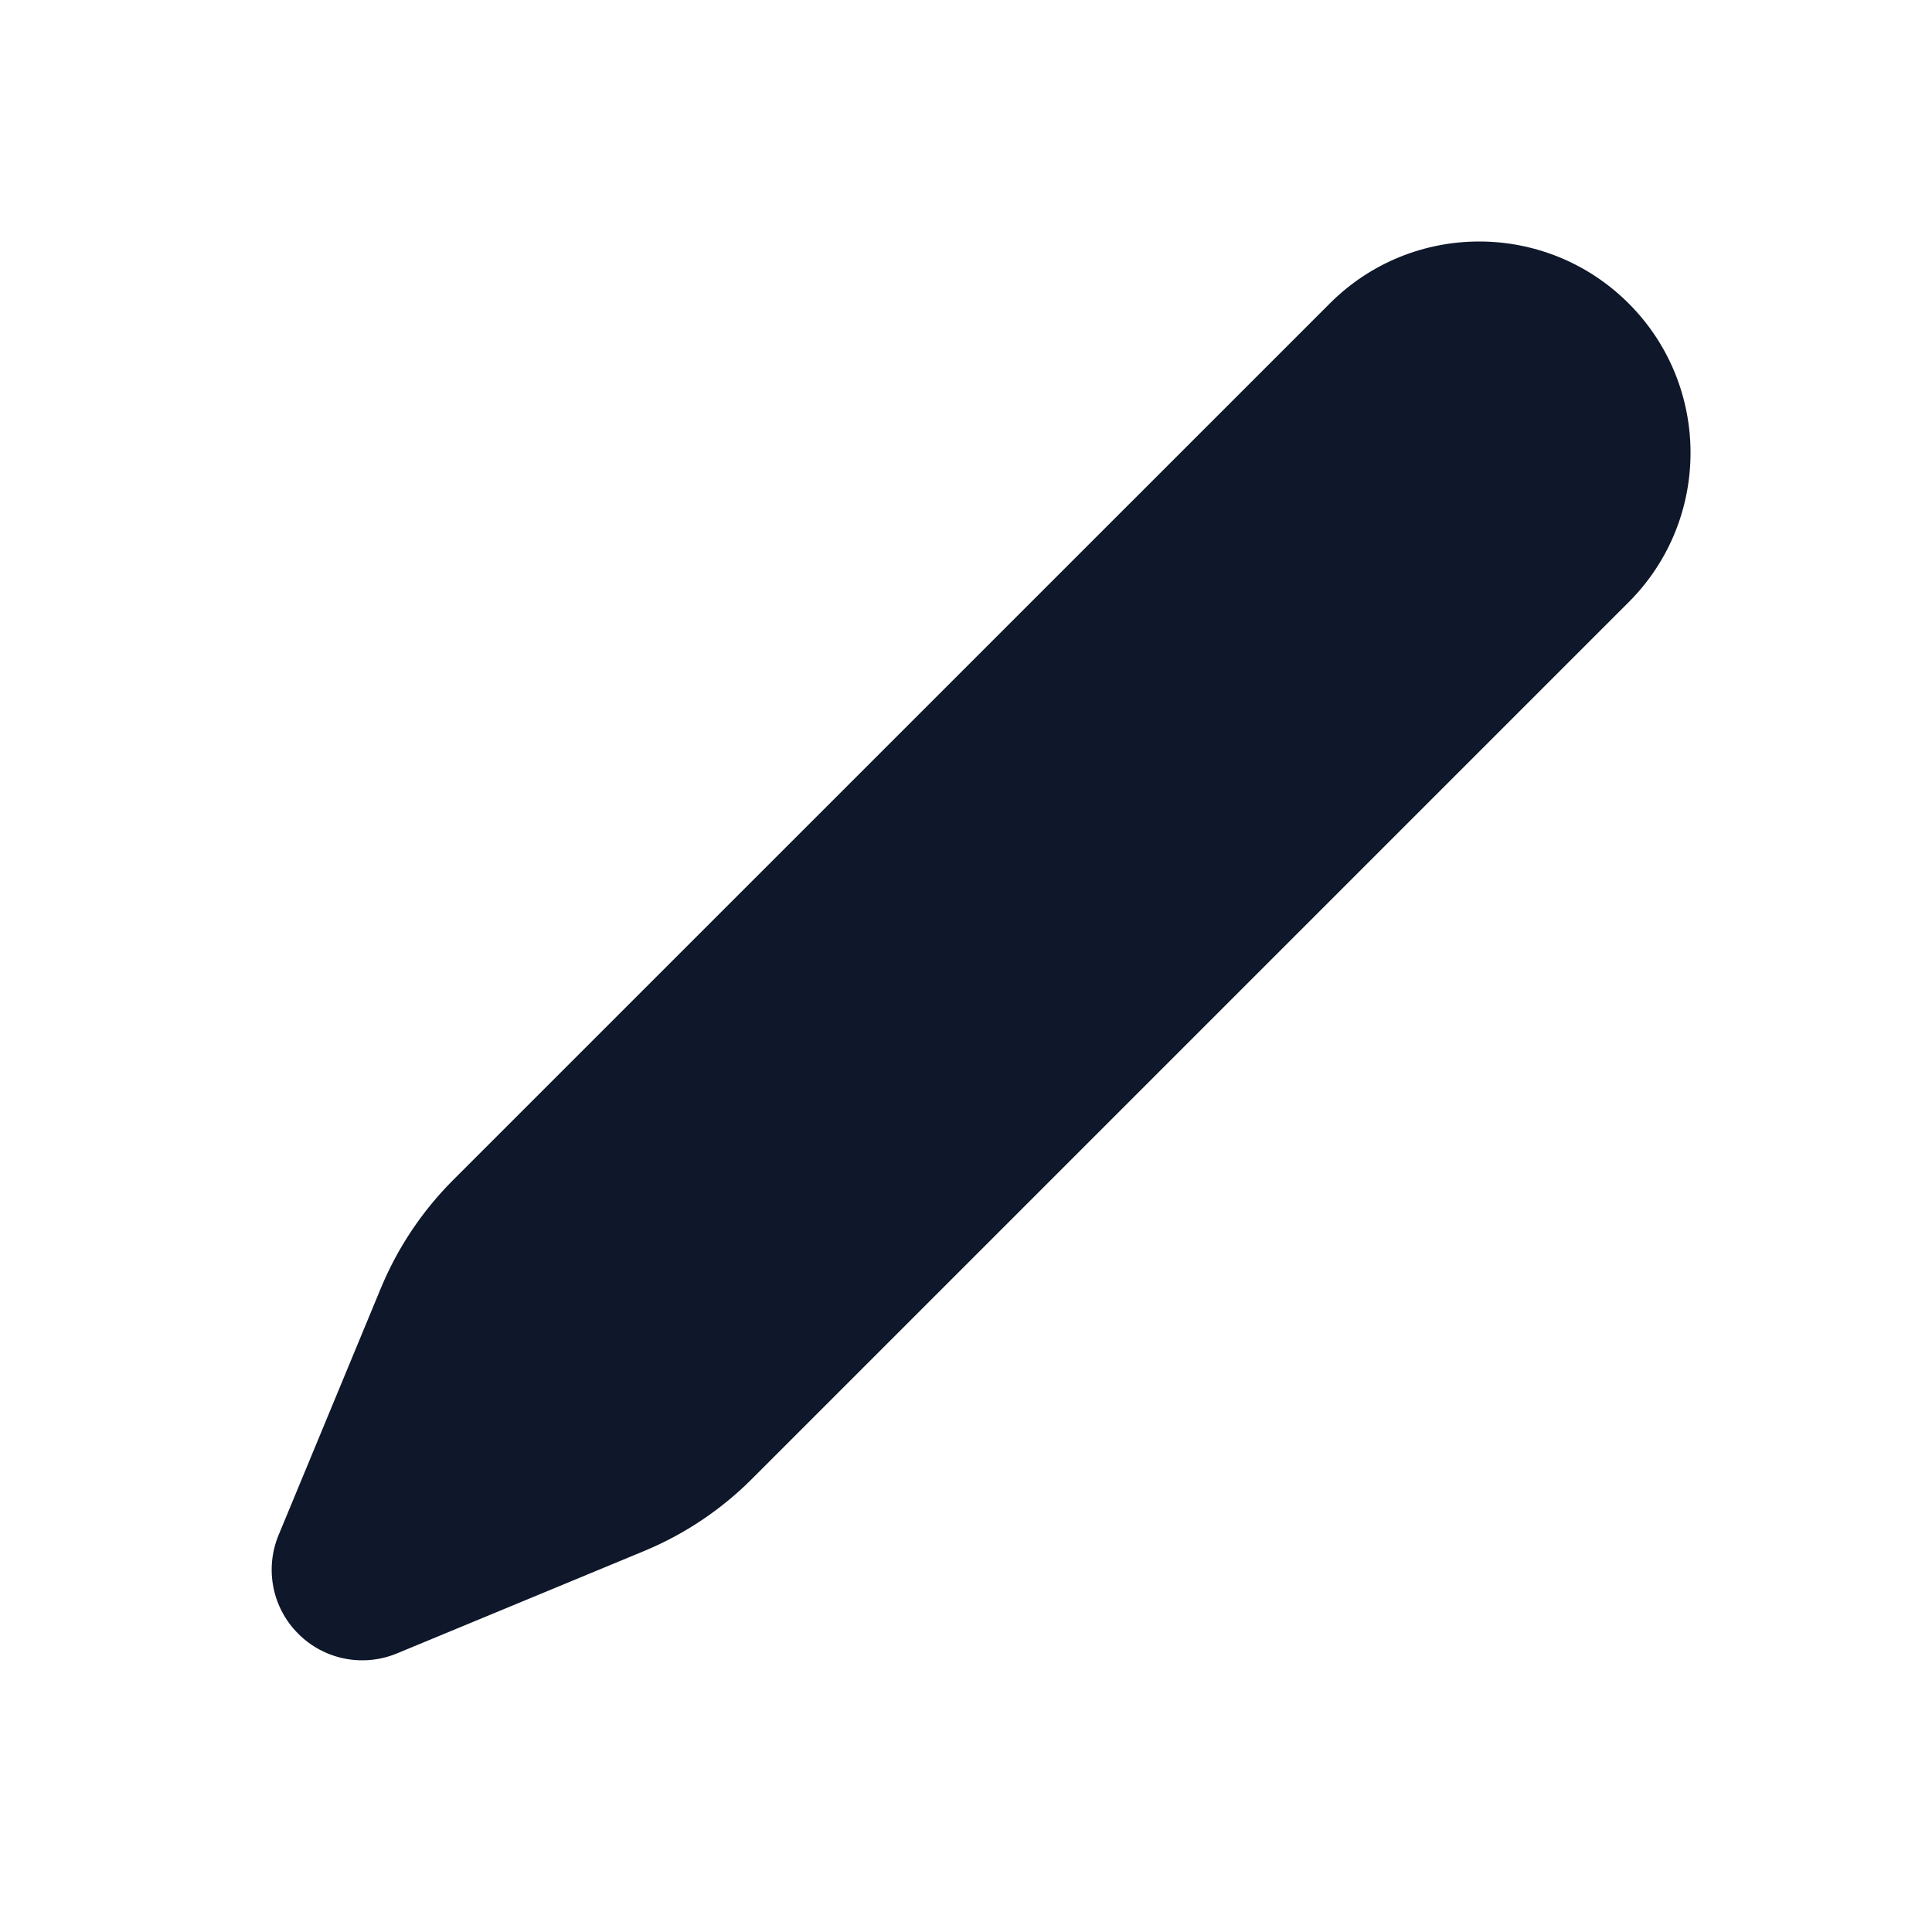 <svg width="16" height="16" viewBox="0 0 16 16" fill="none" xmlns="http://www.w3.org/2000/svg">
<path fill-rule="evenodd" clip-rule="evenodd" d="M11.013 2.513C11.696 1.829 12.804 1.829 13.488 2.513C14.171 3.196 14.171 4.304 13.488 4.987L6.226 12.249C5.971 12.504 5.667 12.707 5.334 12.845L3.287 13.693C3.007 13.809 2.684 13.745 2.47 13.53C2.255 13.316 2.191 12.993 2.307 12.713L3.155 10.666C3.293 10.333 3.496 10.03 3.751 9.774L11.013 2.513Z" fill="#0F172A"/>
</svg>
